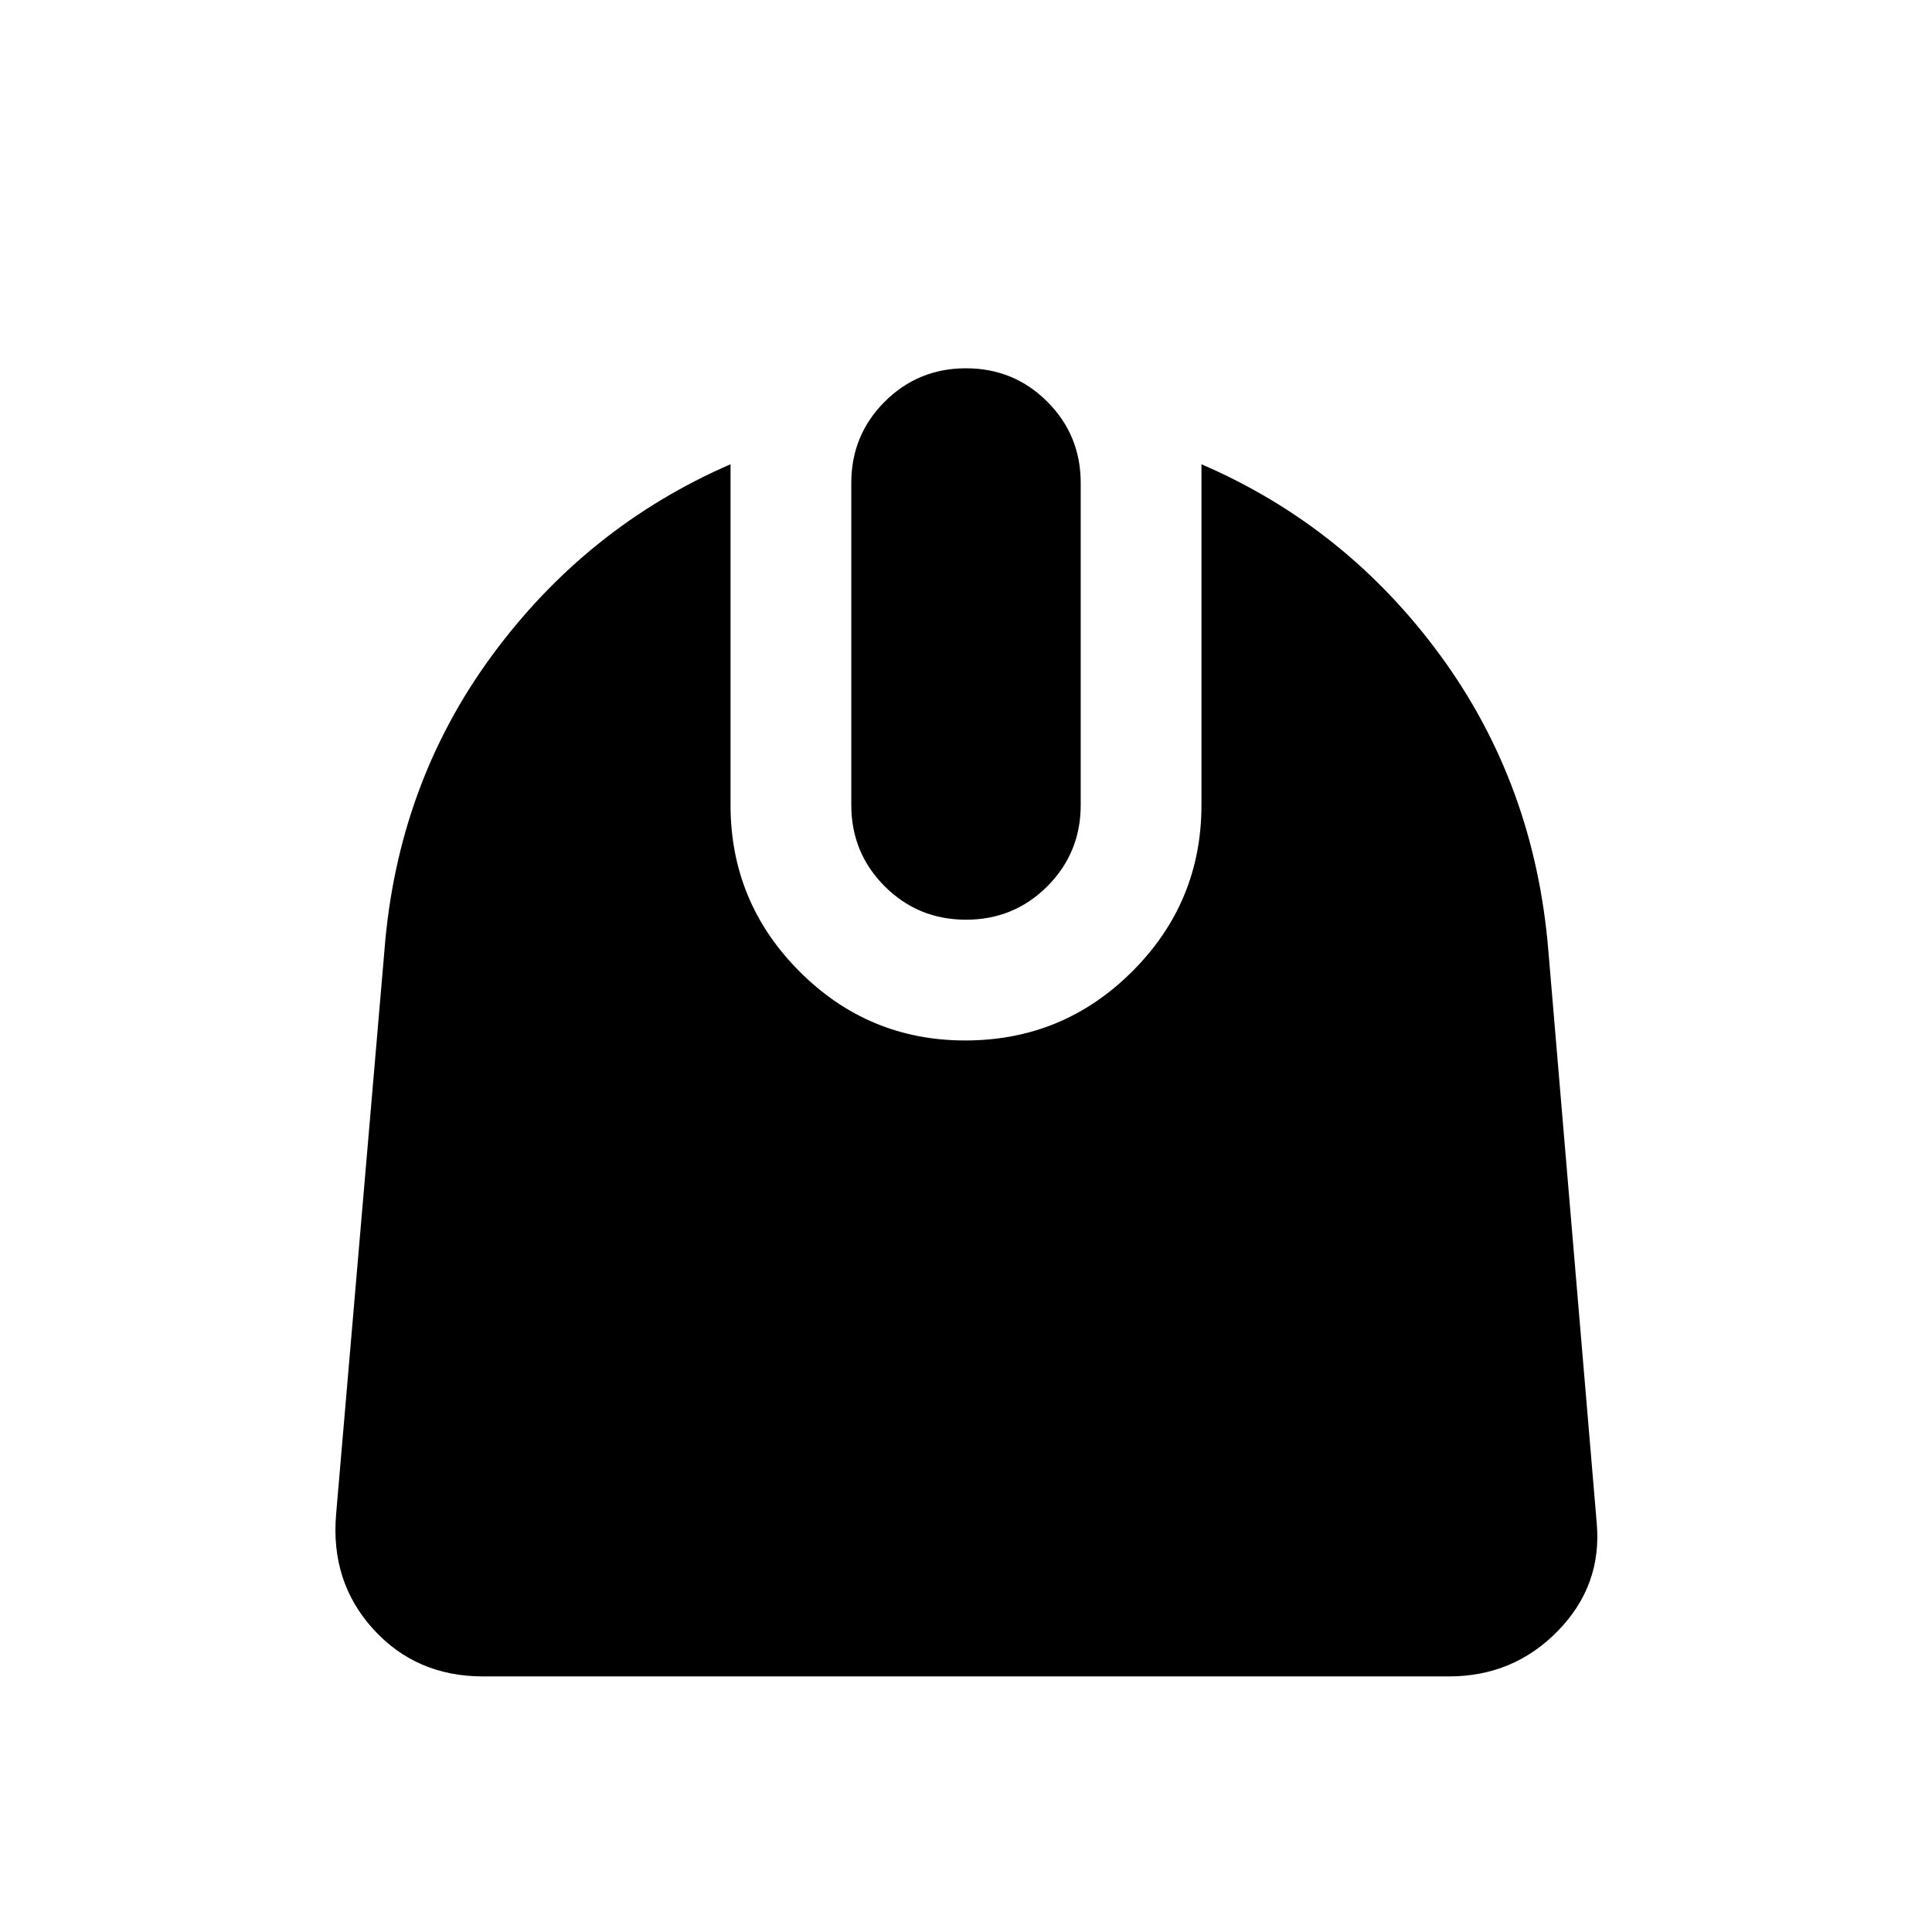 <svg xmlns="http://www.w3.org/2000/svg" height="24" viewBox="0 -960 960 960" width="24"><path d="M240-127q-33.15 0-54.5-23.46-21.34-23.46-18.5-57l24-280q6.39-82.77 53.46-146.81 47.08-64.04 118.54-95.04V-560q0 48.33 34.22 82.66Q431.44-443 479.61-443q48.7 0 83.04-34.34Q597-511.67 597-560v-169.31q71.84 31 118.73 95.04 46.88 64.04 53.65 146.81l24 284q2.85 31.15-19.24 53.81Q752.06-127 720-127H240Zm240-376q-23.79 0-40.4-16.6Q423-536.21 423-560v-160q0-23.79 16.6-40.4Q456.21-777 480-777t40.4 16.6Q537-743.79 537-720v160q0 23.79-16.6 40.4Q503.79-503 480-503Z"/></svg>